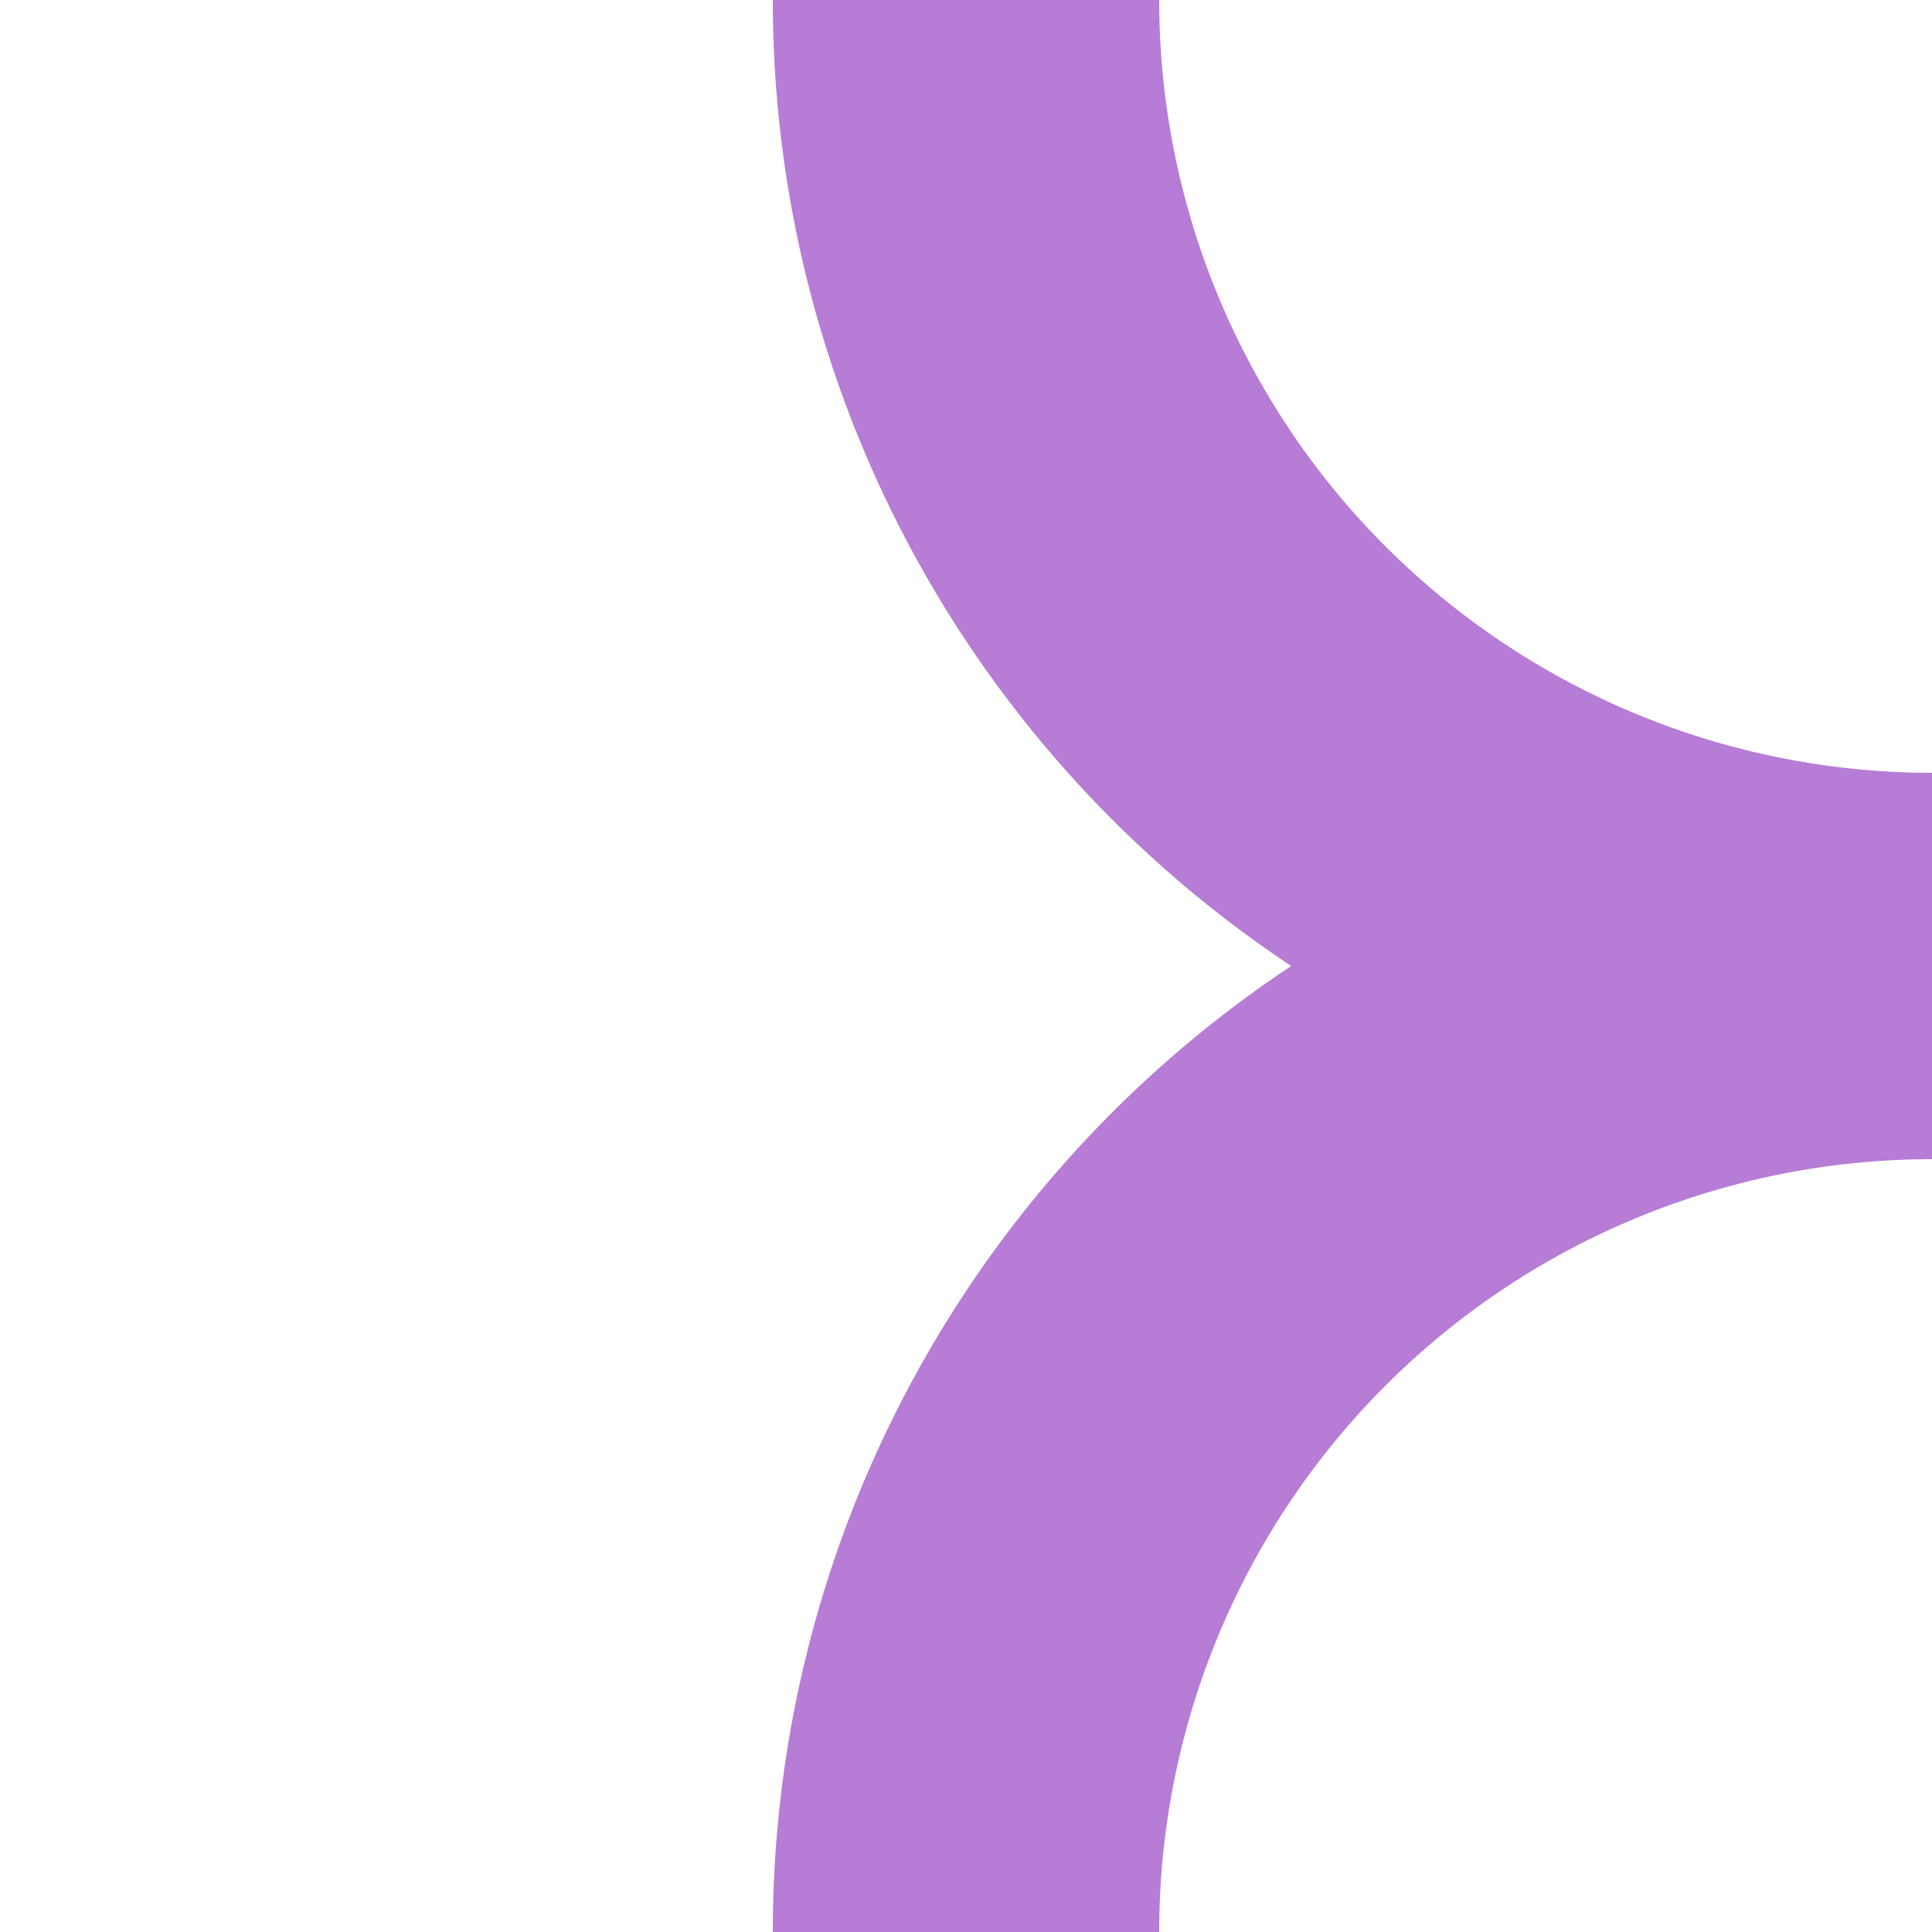 <?xml version="1.0" encoding="UTF-8" standalone="no"?>
<!-- Created with Inkscape (http://www.inkscape.org/) -->

<svg
   xmlns:dc="http://purl.org/dc/elements/1.1/"
   xmlns:cc="http://creativecommons.org/ns#"
   xmlns:rdf="http://www.w3.org/1999/02/22-rdf-syntax-ns#"
   xmlns:svg="http://www.w3.org/2000/svg"
   xmlns="http://www.w3.org/2000/svg"
   xmlns:sodipodi="http://sodipodi.sourceforge.net/DTD/sodipodi-0.dtd"
   xmlns:inkscape="http://www.inkscape.org/namespaces/inkscape"
   width="100"
   height="100"
   viewBox="0 0 100 100"
   id="svg2"
   version="1.1"
   inkscape:version="0.91 r13725"
   inkscape:export-filename="/home/max/ne.png"
   inkscape:export-xdpi="90"
   inkscape:export-ydpi="90"
   sodipodi:docname="ne.svg">
  <defs
     id="defs4" />
  <sodipodi:namedview
     id="base"
     pagecolor="#ffffff"
     bordercolor="#666666"
     borderopacity="1.0"
     inkscape:pageopacity="0.0"
     inkscape:pageshadow="2"
     inkscape:zoom="2.4236085"
     inkscape:cx="24.344446"
     inkscape:cy="26.395914"
     inkscape:document-units="px"
     inkscape:current-layer="layer1"
     showgrid="false"
     units="px"
     inkscape:snap-bbox="true"
     inkscape:snap-page="true"
     inkscape:bbox-paths="true"
     inkscape:snap-global="true"
     inkscape:snap-center="true"
     inkscape:window-width="1920"
     inkscape:window-height="1027"
     inkscape:window-x="0"
     inkscape:window-y="25"
     inkscape:window-maximized="1" />
  <g
     inkscape:label="Layer 1"
     inkscape:groupmode="layer"
     id="layer1"
     transform="translate(0,-952.362)">
    <path
       style="color:#000000;clip-rule:nonzero;display:inline;overflow:visible;visibility:visible;opacity:1;isolation:auto;mix-blend-mode:normal;color-interpolation:sRGB;color-interpolation-filters:linearRGB;solid-color:#000000;solid-opacity:1;fill:#b77cd6;fill-opacity:1;fill-rule:nonzero;stroke:none;stroke-width:30;stroke-linecap:butt;stroke-linejoin:miter;stroke-miterlimit:0;stroke-dasharray:none;stroke-dashoffset:0;stroke-opacity:1;color-rendering:auto;image-rendering:auto;shape-rendering:auto;text-rendering:auto;enable-background:accumulate"
       d="m 100,892.362 a 60,60 0 0 0 -60,60 60,60 0 0 0 60,60 60,60 0 0 0 60,-60 60,60 0 0 0 -60,-60 z m 0,20 a 40,40 0 0 1 40,40 40,40 0 0 1 -40,40 40,40 0 0 1 -40,-40 40,40 0 0 1 40,-40 z"
       id="path4142"
       inkscape:connector-curvature="0" />
    <path
       style="color:#000000;clip-rule:nonzero;display:inline;overflow:visible;visibility:visible;opacity:1;isolation:auto;mix-blend-mode:normal;color-interpolation:sRGB;color-interpolation-filters:linearRGB;solid-color:#000000;solid-opacity:1;fill:#b77cd6;fill-opacity:1;fill-rule:nonzero;stroke:none;stroke-width:30;stroke-linecap:butt;stroke-linejoin:miter;stroke-miterlimit:0;stroke-dasharray:none;stroke-dashoffset:0;stroke-opacity:1;color-rendering:auto;image-rendering:auto;shape-rendering:auto;text-rendering:auto;enable-background:accumulate"
       d="m 100,992.362 a 60,60 0 0 0 -60,60 60,60 0 0 0 60,60 60,60 0 0 0 60,-60 60,60 0 0 0 -60,-60 z m 0,20 a 40,40 0 0 1 40,40 40,40 0 0 1 -40,40 40,40 0 0 1 -40,-40 40,40 0 0 1 40,-40 z"
       id="path4142-4"
       inkscape:connector-curvature="0" />
  </g>
</svg>
